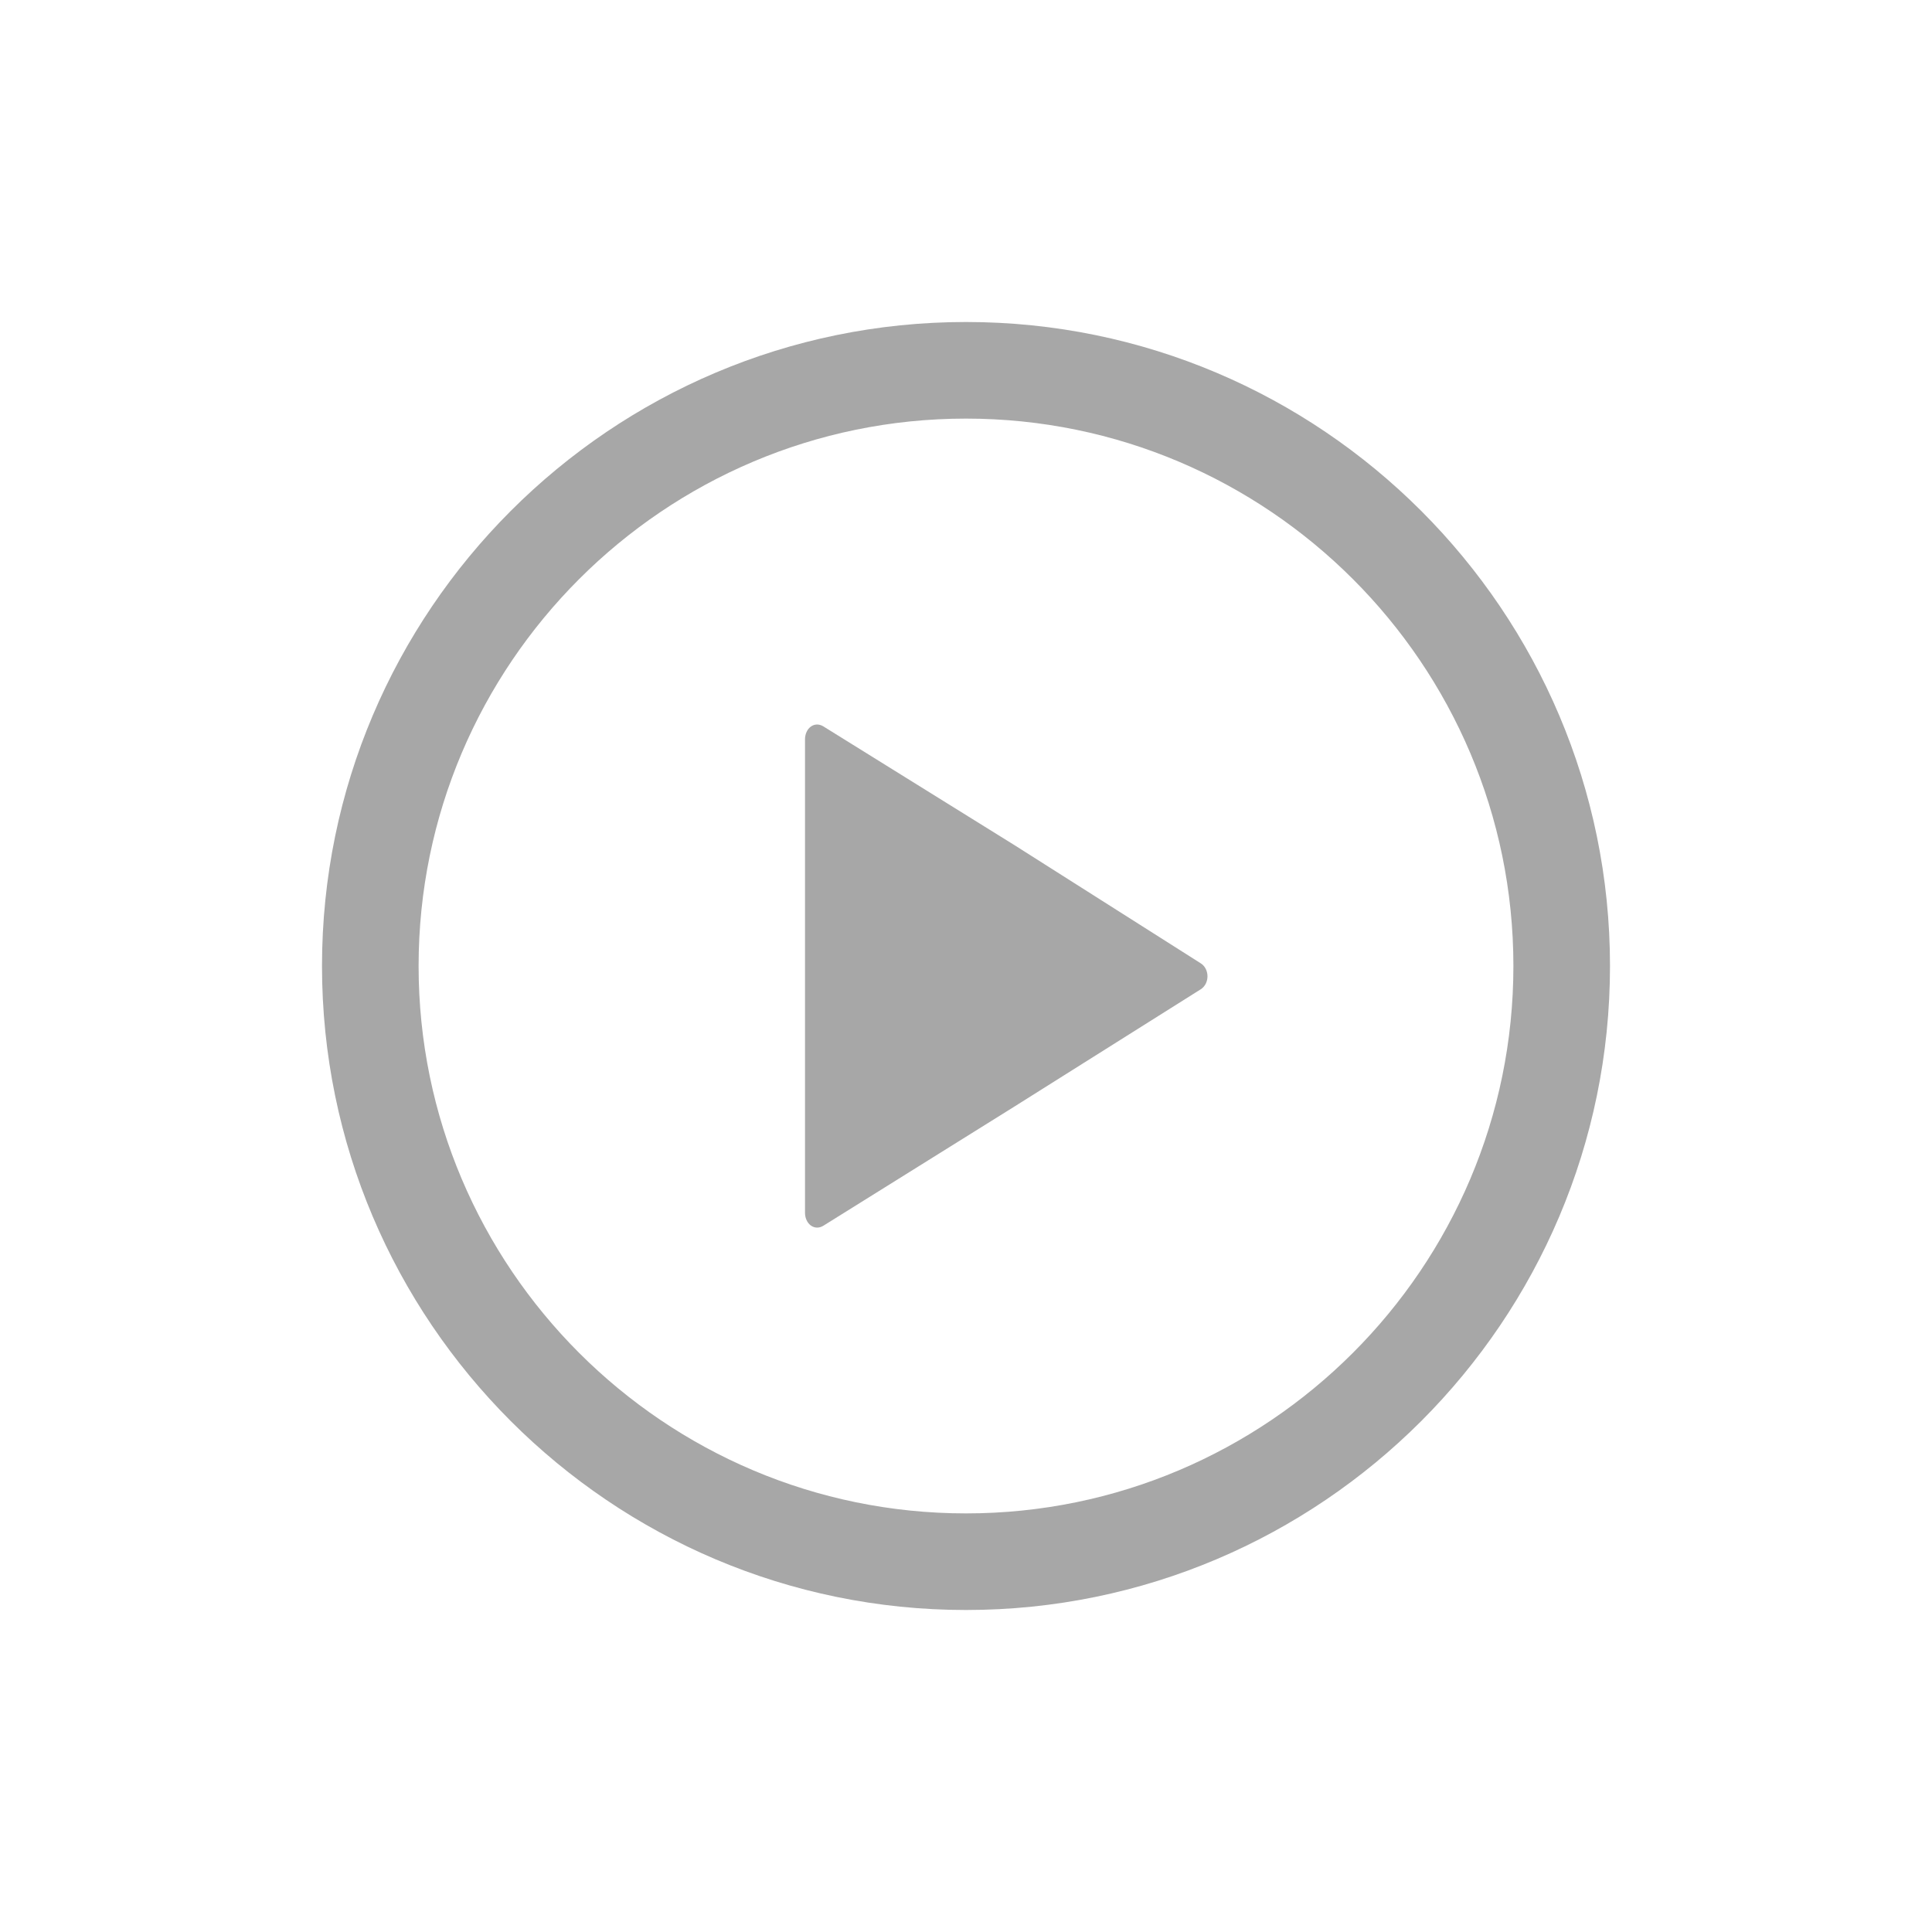 <?xml version="1.0" encoding="UTF-8"?>
<svg width="24px" height="24px" viewBox="0 0 24 24" version="1.1" xmlns="http://www.w3.org/2000/svg" xmlns:xlink="http://www.w3.org/1999/xlink">
    <!-- Generator: Sketch 47 (45396) - http://www.bohemiancoding.com/sketch -->
    <title>video_hover</title>
    <desc>Created with Sketch.</desc>
    <defs></defs>
    <g id="Page-1" stroke="none" stroke-width="1" fill="none" fill-rule="evenodd">
        <g id="video_hover" fill-rule="nonzero" fill="#A7A7A7">
            <path d="M12,20 C7.589,20 4,16.411 4,12 C4,7.589 7.589,4 12,4 C16.411,4 20,7.589 20,12 C20,16.411 16.411,20 12,20 Z M12,5.2 C8.251,5.2 5.2,8.25 5.2,12 C5.2,15.75 8.251,18.8 12,18.8 C15.749,18.8 18.8,15.75 18.8,12 C18.8,8.25 15.75,5.2 12,5.2 Z M14.915,11.966 C15.028,12.037 15.028,12.219 14.915,12.29 L12.592,13.752 L10.229,15.226 C10.118,15.295 10,15.205 10,15.064 L10,12.125 L10,9.186 C10,9.044 10.118,8.955 10.229,9.024 L12.601,10.498 L14.915,11.966 Z" id="Combined-Shape"></path>
        </g>
    </g>
</svg>